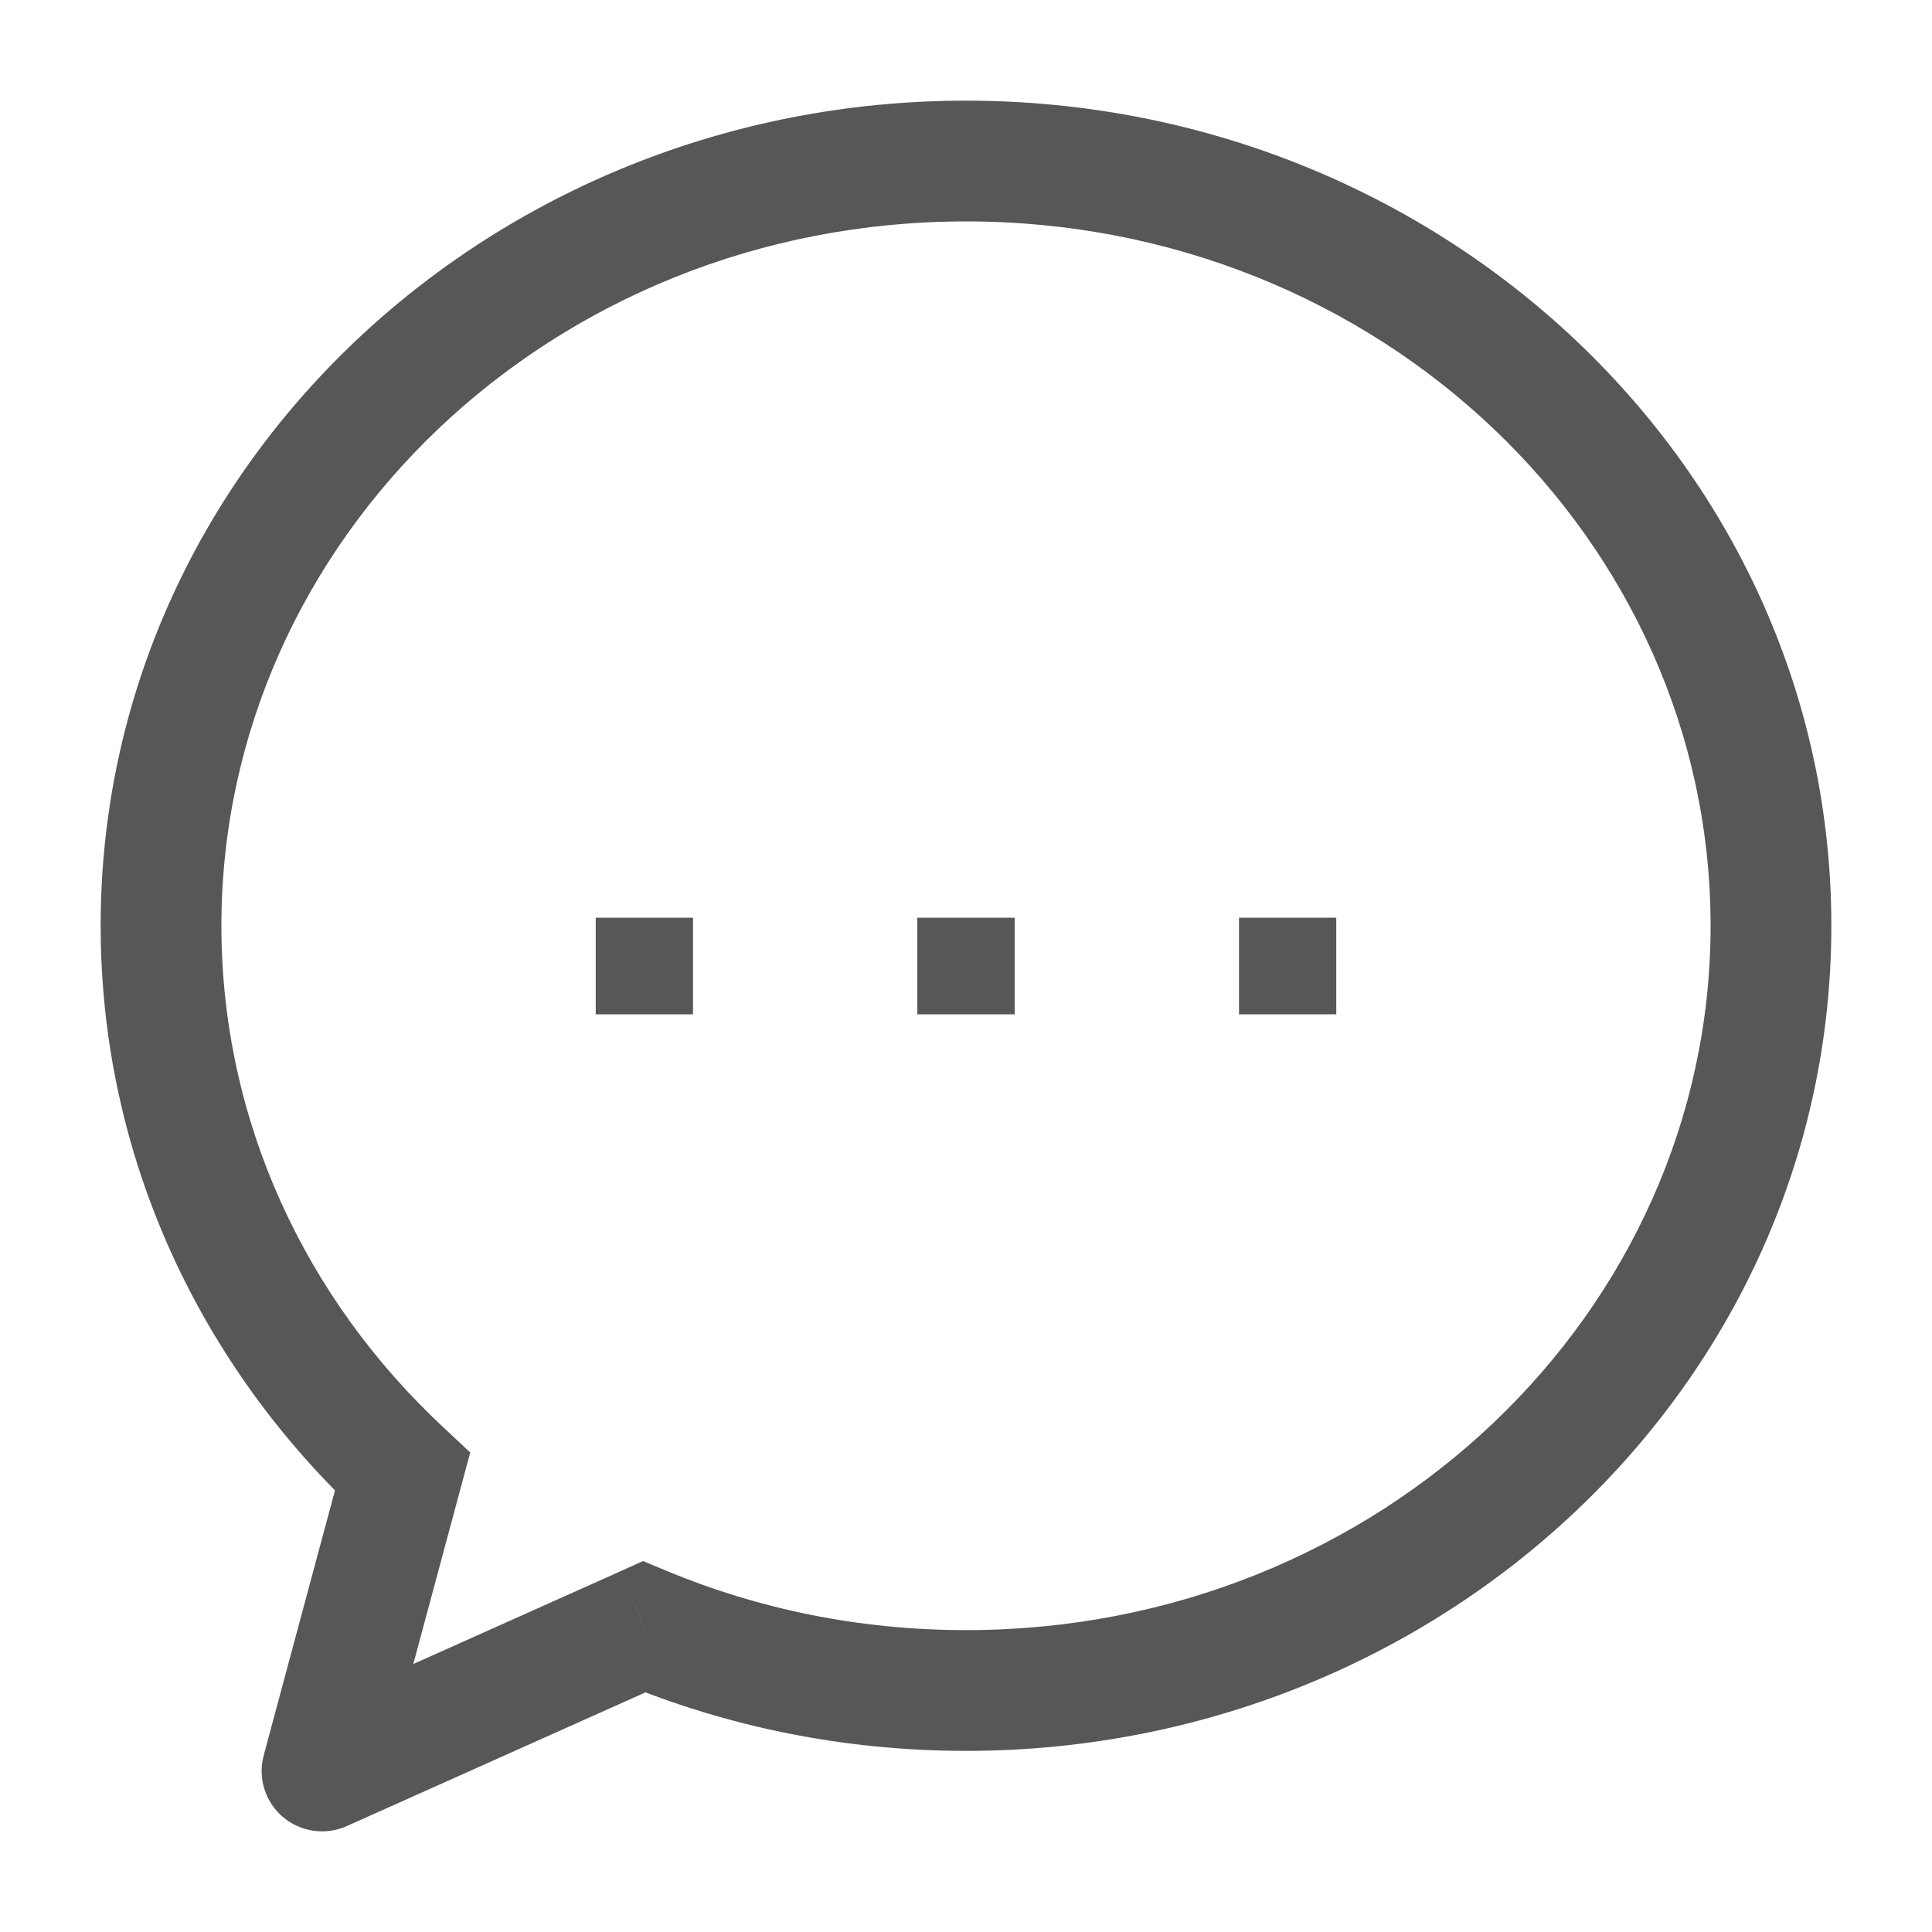 <svg width="20" height="20" viewBox="0 0 20 20" fill="none" xmlns="http://www.w3.org/2000/svg">
    <path
        d="M6.667 16.841L6.906 16.264L6.657 16.16L6.411 16.271L6.667 16.841ZM3.333 18.333L2.73 18.171C2.667 18.404 2.744 18.652 2.928 18.809C3.111 18.965 3.369 19.002 3.589 18.904L3.333 18.333ZM4.167 15.237L4.77 15.399L4.868 15.036L4.593 14.779L4.167 15.237ZM10 1.042C5.084 1.042 1.042 4.836 1.042 9.583H2.292C2.292 5.586 5.713 2.292 10 2.292V1.042ZM17.708 9.583C17.708 13.58 14.287 16.875 10 16.875V18.125C14.916 18.125 18.958 14.33 18.958 9.583H17.708ZM10 2.292C14.287 2.292 17.708 5.586 17.708 9.583H18.958C18.958 4.836 14.916 1.042 10 1.042V2.292ZM6.427 17.418C7.523 17.873 8.732 18.125 10 18.125V16.875C8.898 16.875 7.852 16.657 6.906 16.264L6.427 17.418ZM6.411 16.271L3.078 17.763L3.589 18.904L6.922 17.412L6.411 16.271ZM1.042 9.583C1.042 11.983 2.08 14.148 3.741 15.694L4.593 14.779C3.168 13.452 2.292 11.612 2.292 9.583H1.042ZM3.937 18.496L4.77 15.399L3.563 15.074L2.73 18.171L3.937 18.496Z"
        fill="#575757" />
    <path d="M9.996 10H10.004M13.326 10H13.333M6.667 10H6.674" stroke="#575757"
        strokeWidth="1.667" stroke-linecap="square" stroke-linejoin="round" />
</svg>